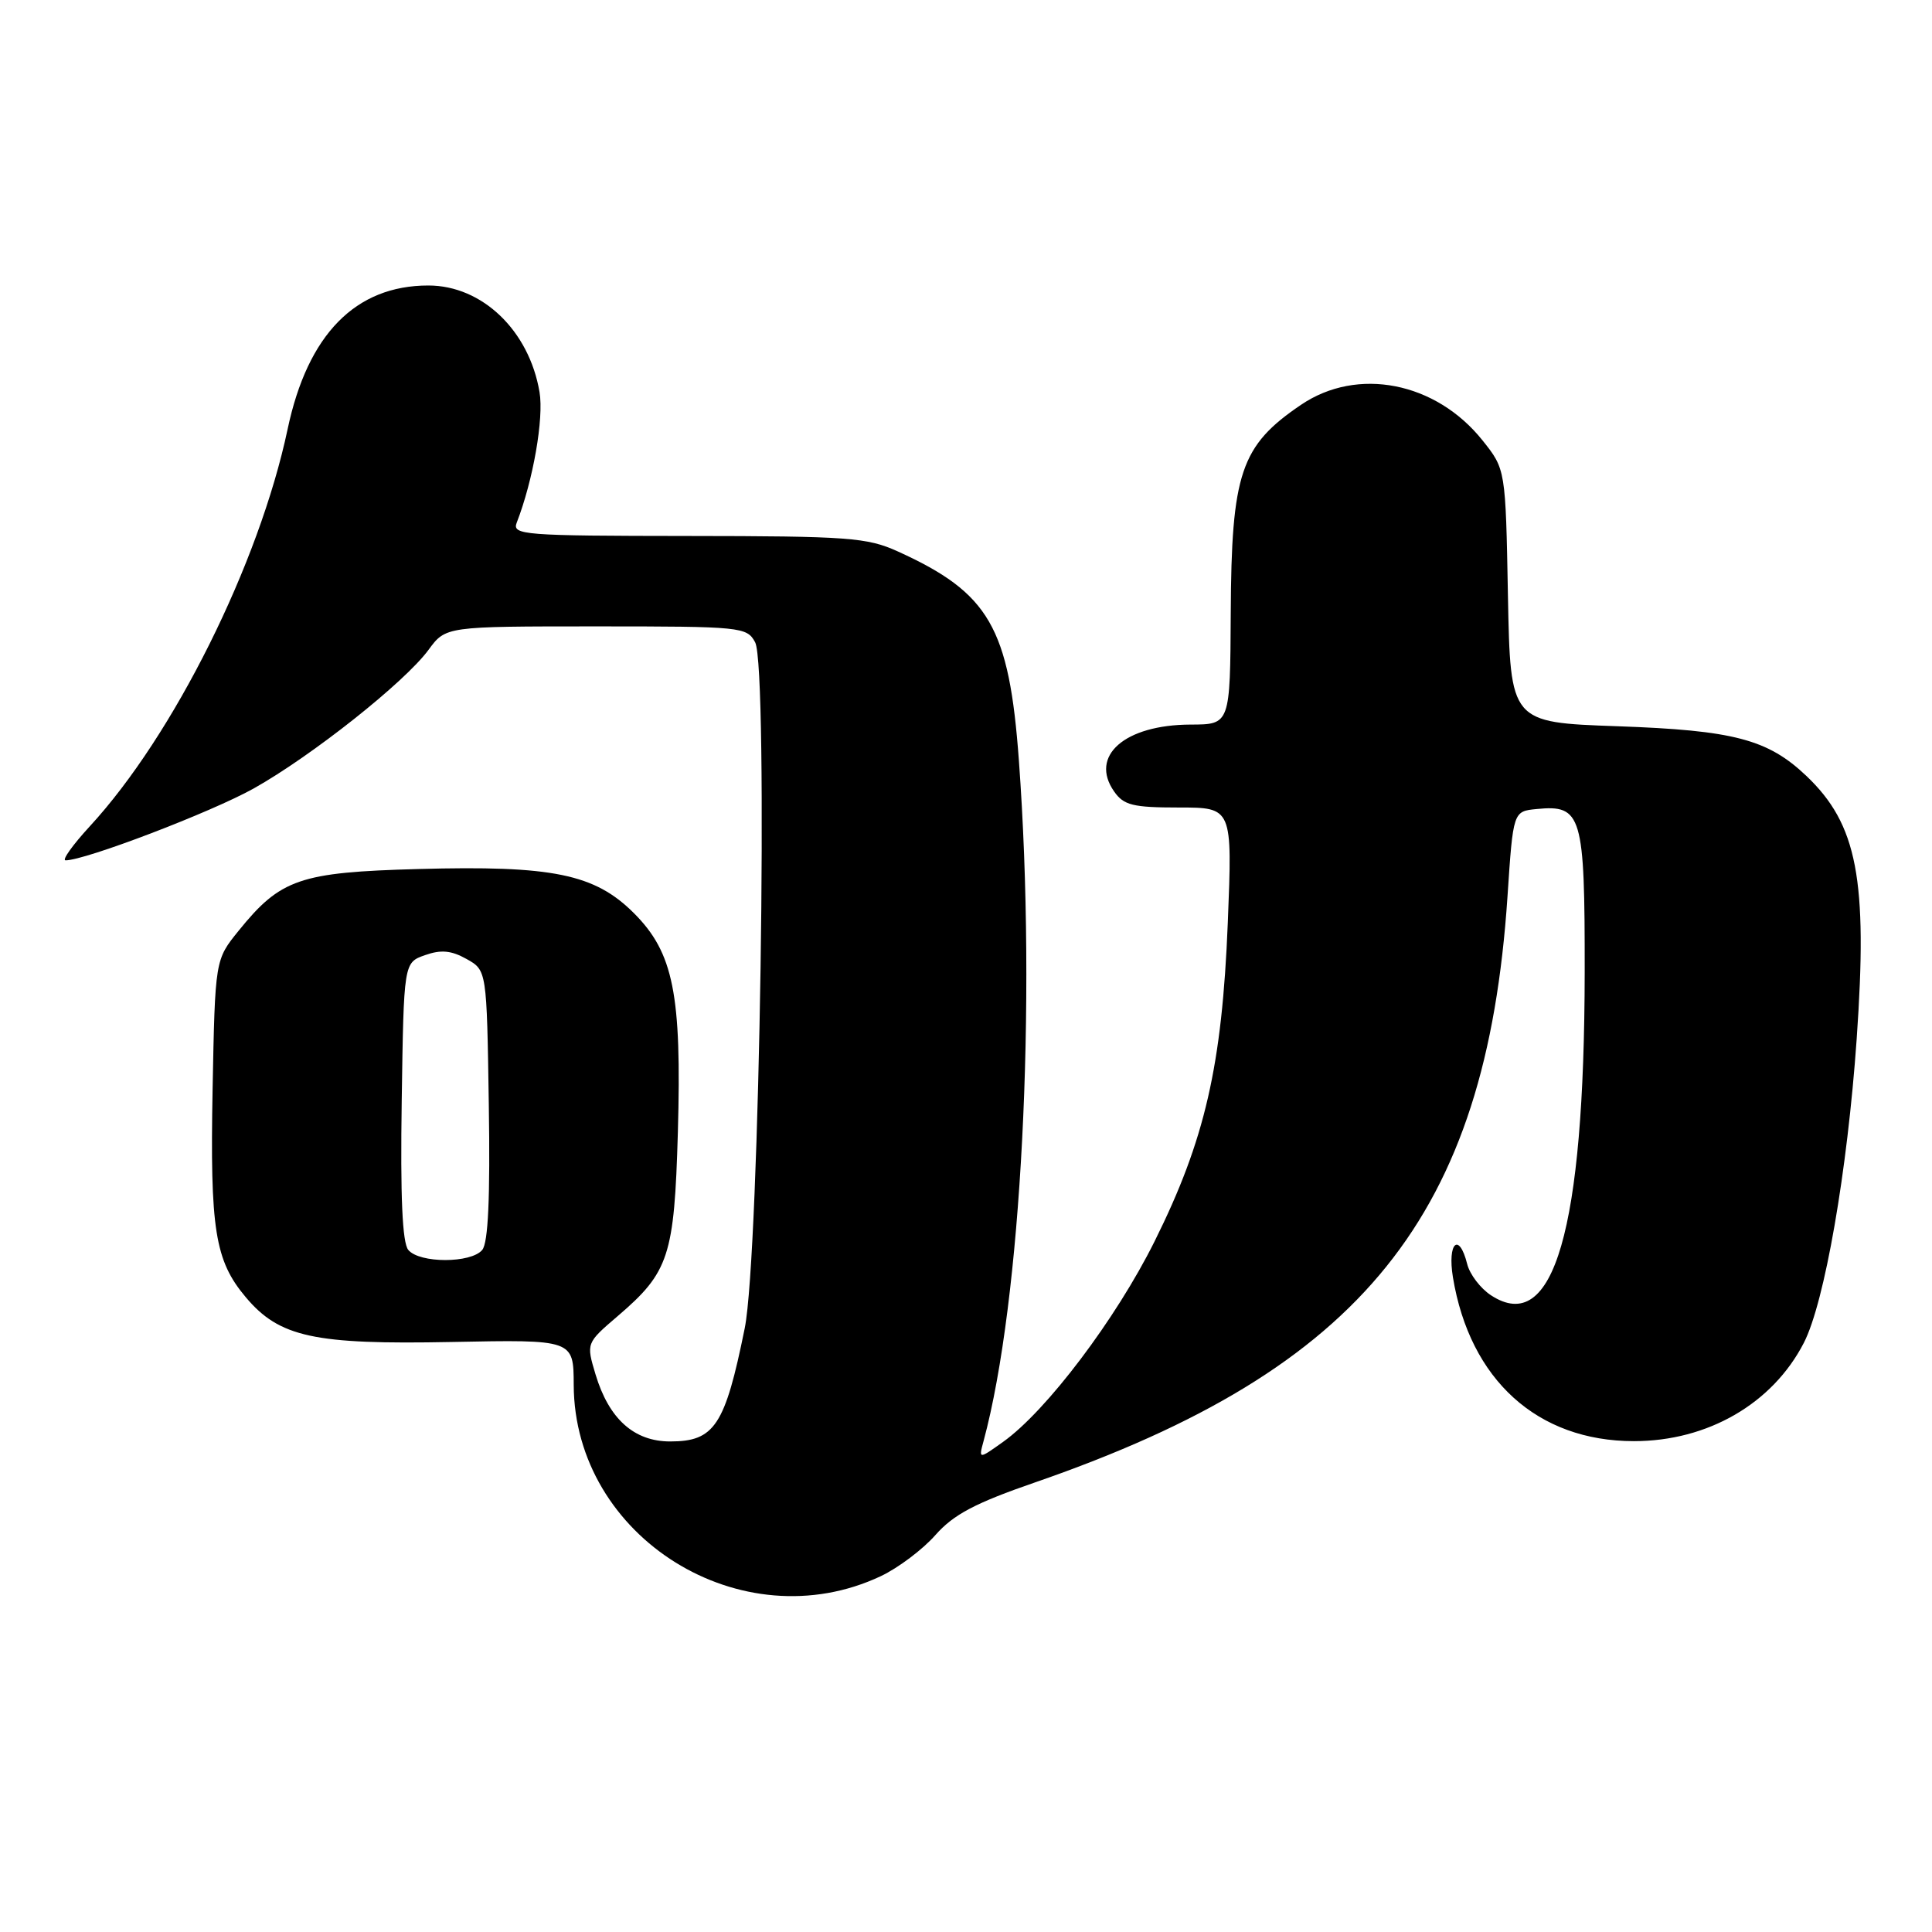 <?xml version="1.0" encoding="UTF-8" standalone="no"?>
<!DOCTYPE svg PUBLIC "-//W3C//DTD SVG 1.1//EN" "http://www.w3.org/Graphics/SVG/1.1/DTD/svg11.dtd" >
<svg xmlns="http://www.w3.org/2000/svg" xmlns:xlink="http://www.w3.org/1999/xlink" version="1.1" viewBox="0 0 256 256">
 <g >
 <path fill="currentColor"
d=" M 116.71 208.85 C 119.02 207.76 122.28 205.30 123.95 203.40 C 126.35 200.68 129.19 199.17 137.25 196.39 C 180.59 181.38 196.93 161.10 199.75 118.80 C 200.50 107.50 200.50 107.50 203.62 107.20 C 209.61 106.61 210.00 107.96 209.98 128.82 C 209.94 163.00 205.86 177.07 197.56 171.63 C 196.17 170.72 194.75 168.86 194.41 167.49 C 193.33 163.19 191.77 164.66 192.52 169.25 C 194.76 182.84 203.72 190.96 216.50 190.96 C 226.28 190.96 234.87 185.99 239.02 177.93 C 241.77 172.58 244.79 155.21 246.02 137.66 C 247.50 116.50 246.11 109.23 239.34 102.80 C 234.24 97.96 229.72 96.77 214.31 96.23 C 200.13 95.73 200.13 95.73 199.81 78.95 C 199.50 62.18 199.50 62.18 196.43 58.34 C 190.24 50.60 179.86 48.57 172.39 53.64 C 164.39 59.06 163.17 62.68 163.08 81.25 C 163.00 96.00 163.00 96.00 157.75 96.01 C 149.02 96.04 144.32 100.16 147.63 104.88 C 148.90 106.70 150.12 107.00 156.21 107.00 C 163.30 107.00 163.30 107.00 162.69 122.25 C 161.93 141.21 159.67 151.06 152.98 164.50 C 147.87 174.77 138.66 186.97 132.91 191.06 C 129.67 193.37 129.67 193.37 130.33 190.94 C 135.34 172.38 137.38 133.13 135.01 100.79 C 133.72 83.12 131.08 78.57 118.97 73.07 C 114.89 71.22 112.44 71.04 91.14 71.02 C 69.31 71.00 67.83 70.89 68.47 69.25 C 70.64 63.67 72.08 55.44 71.49 51.95 C 70.11 43.80 63.89 37.83 56.76 37.83 C 47.11 37.83 40.76 44.31 38.11 56.87 C 34.33 74.71 23.01 97.44 11.89 109.50 C 9.61 111.98 8.17 114.00 8.69 114.00 C 11.29 114.00 27.99 107.62 33.61 104.48 C 41.30 100.17 53.63 90.40 56.78 86.11 C 59.06 83.00 59.06 83.00 78.99 83.00 C 98.25 83.00 98.97 83.07 100.06 85.11 C 101.84 88.43 100.66 166.23 98.68 176.00 C 96.07 188.90 94.68 191.00 88.80 191.00 C 84.01 191.00 80.68 188.01 78.91 182.11 C 77.67 177.97 77.67 177.97 81.86 174.38 C 88.65 168.57 89.35 166.43 89.82 150.06 C 90.34 131.74 89.24 126.24 84.00 121.00 C 78.80 115.80 73.21 114.66 55.43 115.15 C 39.72 115.58 37.18 116.45 31.61 123.34 C 28.50 127.18 28.50 127.18 28.17 144.34 C 27.82 162.90 28.48 167.04 32.56 171.88 C 37.01 177.18 41.62 178.18 59.83 177.82 C 76.00 177.50 76.00 177.50 76.02 183.50 C 76.09 203.72 98.28 217.54 116.71 208.85 Z  M 54.10 165.62 C 53.31 164.67 53.04 158.58 53.23 145.89 C 53.50 127.55 53.50 127.55 56.32 126.56 C 58.44 125.81 59.80 125.94 61.82 127.07 C 64.50 128.57 64.50 128.57 64.77 146.41 C 64.96 158.71 64.69 164.67 63.90 165.62 C 62.42 167.41 55.58 167.41 54.10 165.62 Z "/>
</g>
</svg>